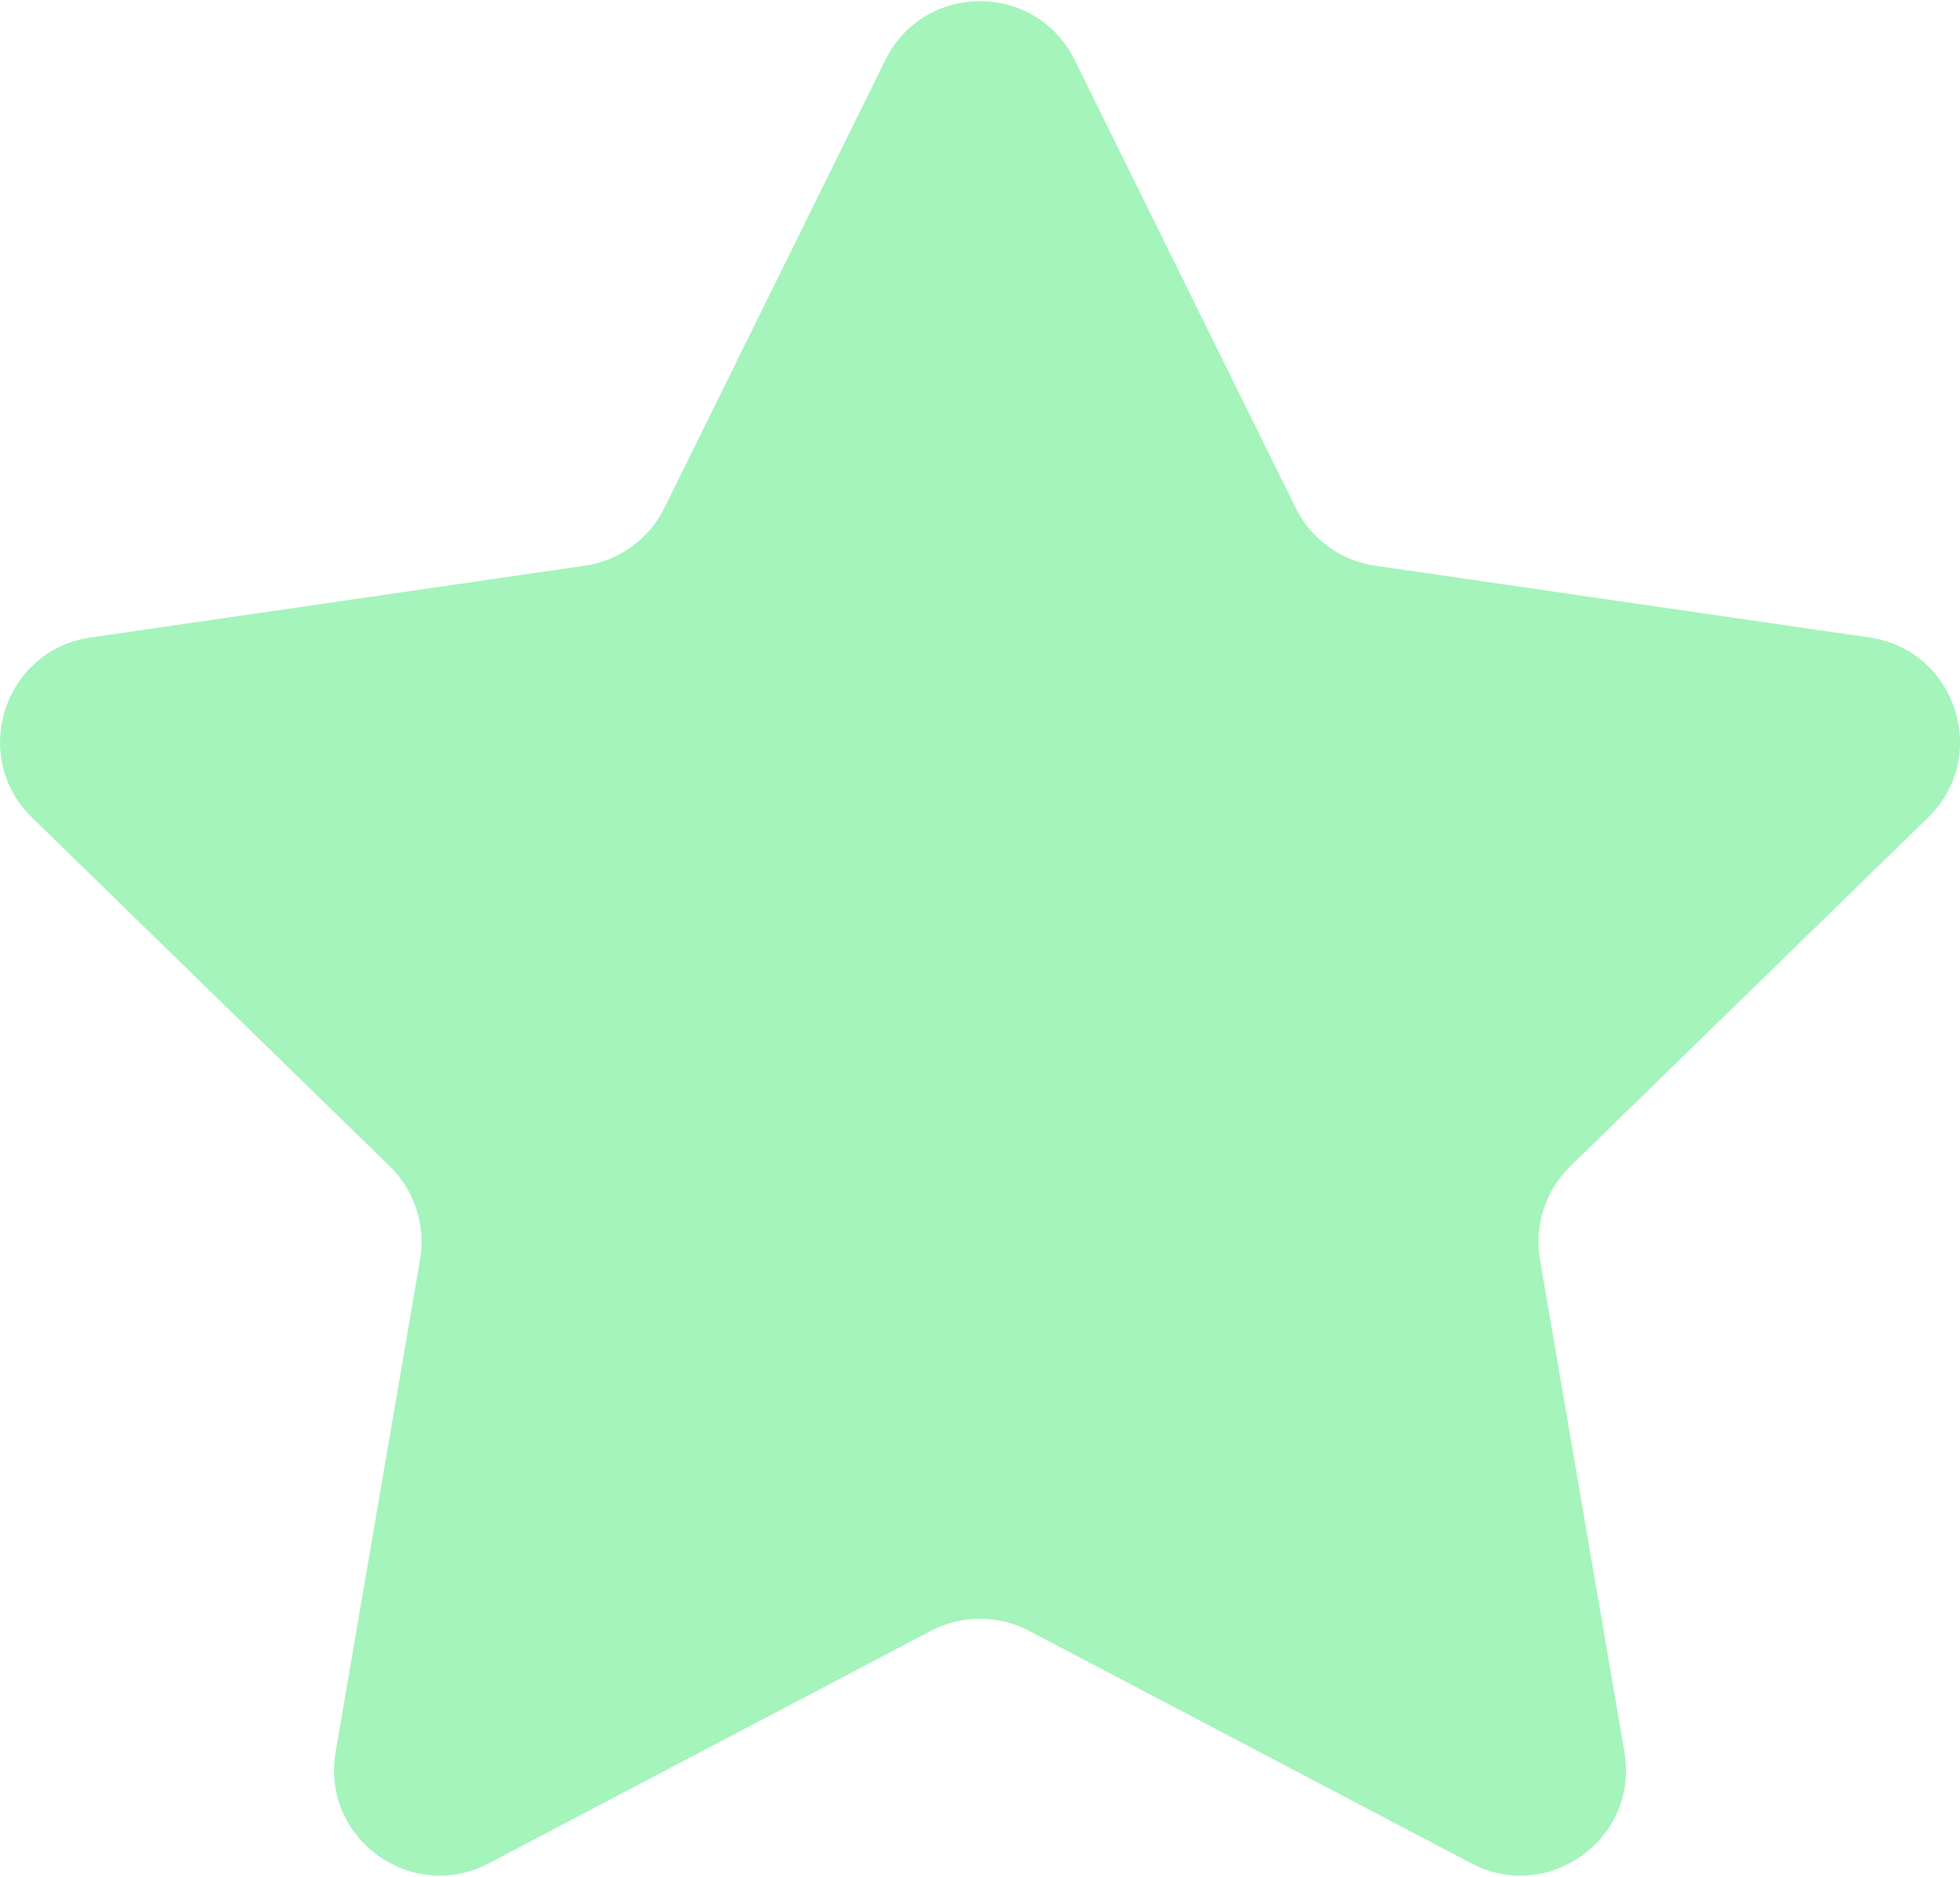<svg width="800" height="766" viewBox="0 0 800 766" fill="none" xmlns="http://www.w3.org/2000/svg">
<path d="M438.632 24.485L528.861 207.314C535.136 220.03 547.267 228.841 561.302 230.877L763.071 260.196C798.415 265.336 812.516 308.757 786.95 333.672L640.951 475.983C630.805 485.879 626.166 500.146 628.569 514.114L663.029 715.065C669.07 750.259 632.123 777.093 600.517 760.489L420.058 665.62C407.509 659.028 392.507 659.028 379.958 665.62L199.499 760.489C167.893 777.109 130.947 750.259 136.988 715.065L171.448 514.114C173.851 500.146 169.212 485.879 159.065 475.983L13.066 333.672C-12.499 308.741 1.602 265.32 36.946 260.196L238.715 230.877C252.749 228.841 264.881 220.03 271.156 207.314L361.385 24.485C377.171 -7.538 422.829 -7.538 438.632 24.485Z" fill="#9FF3B7" fill-opacity="0.937"/>
</svg>
